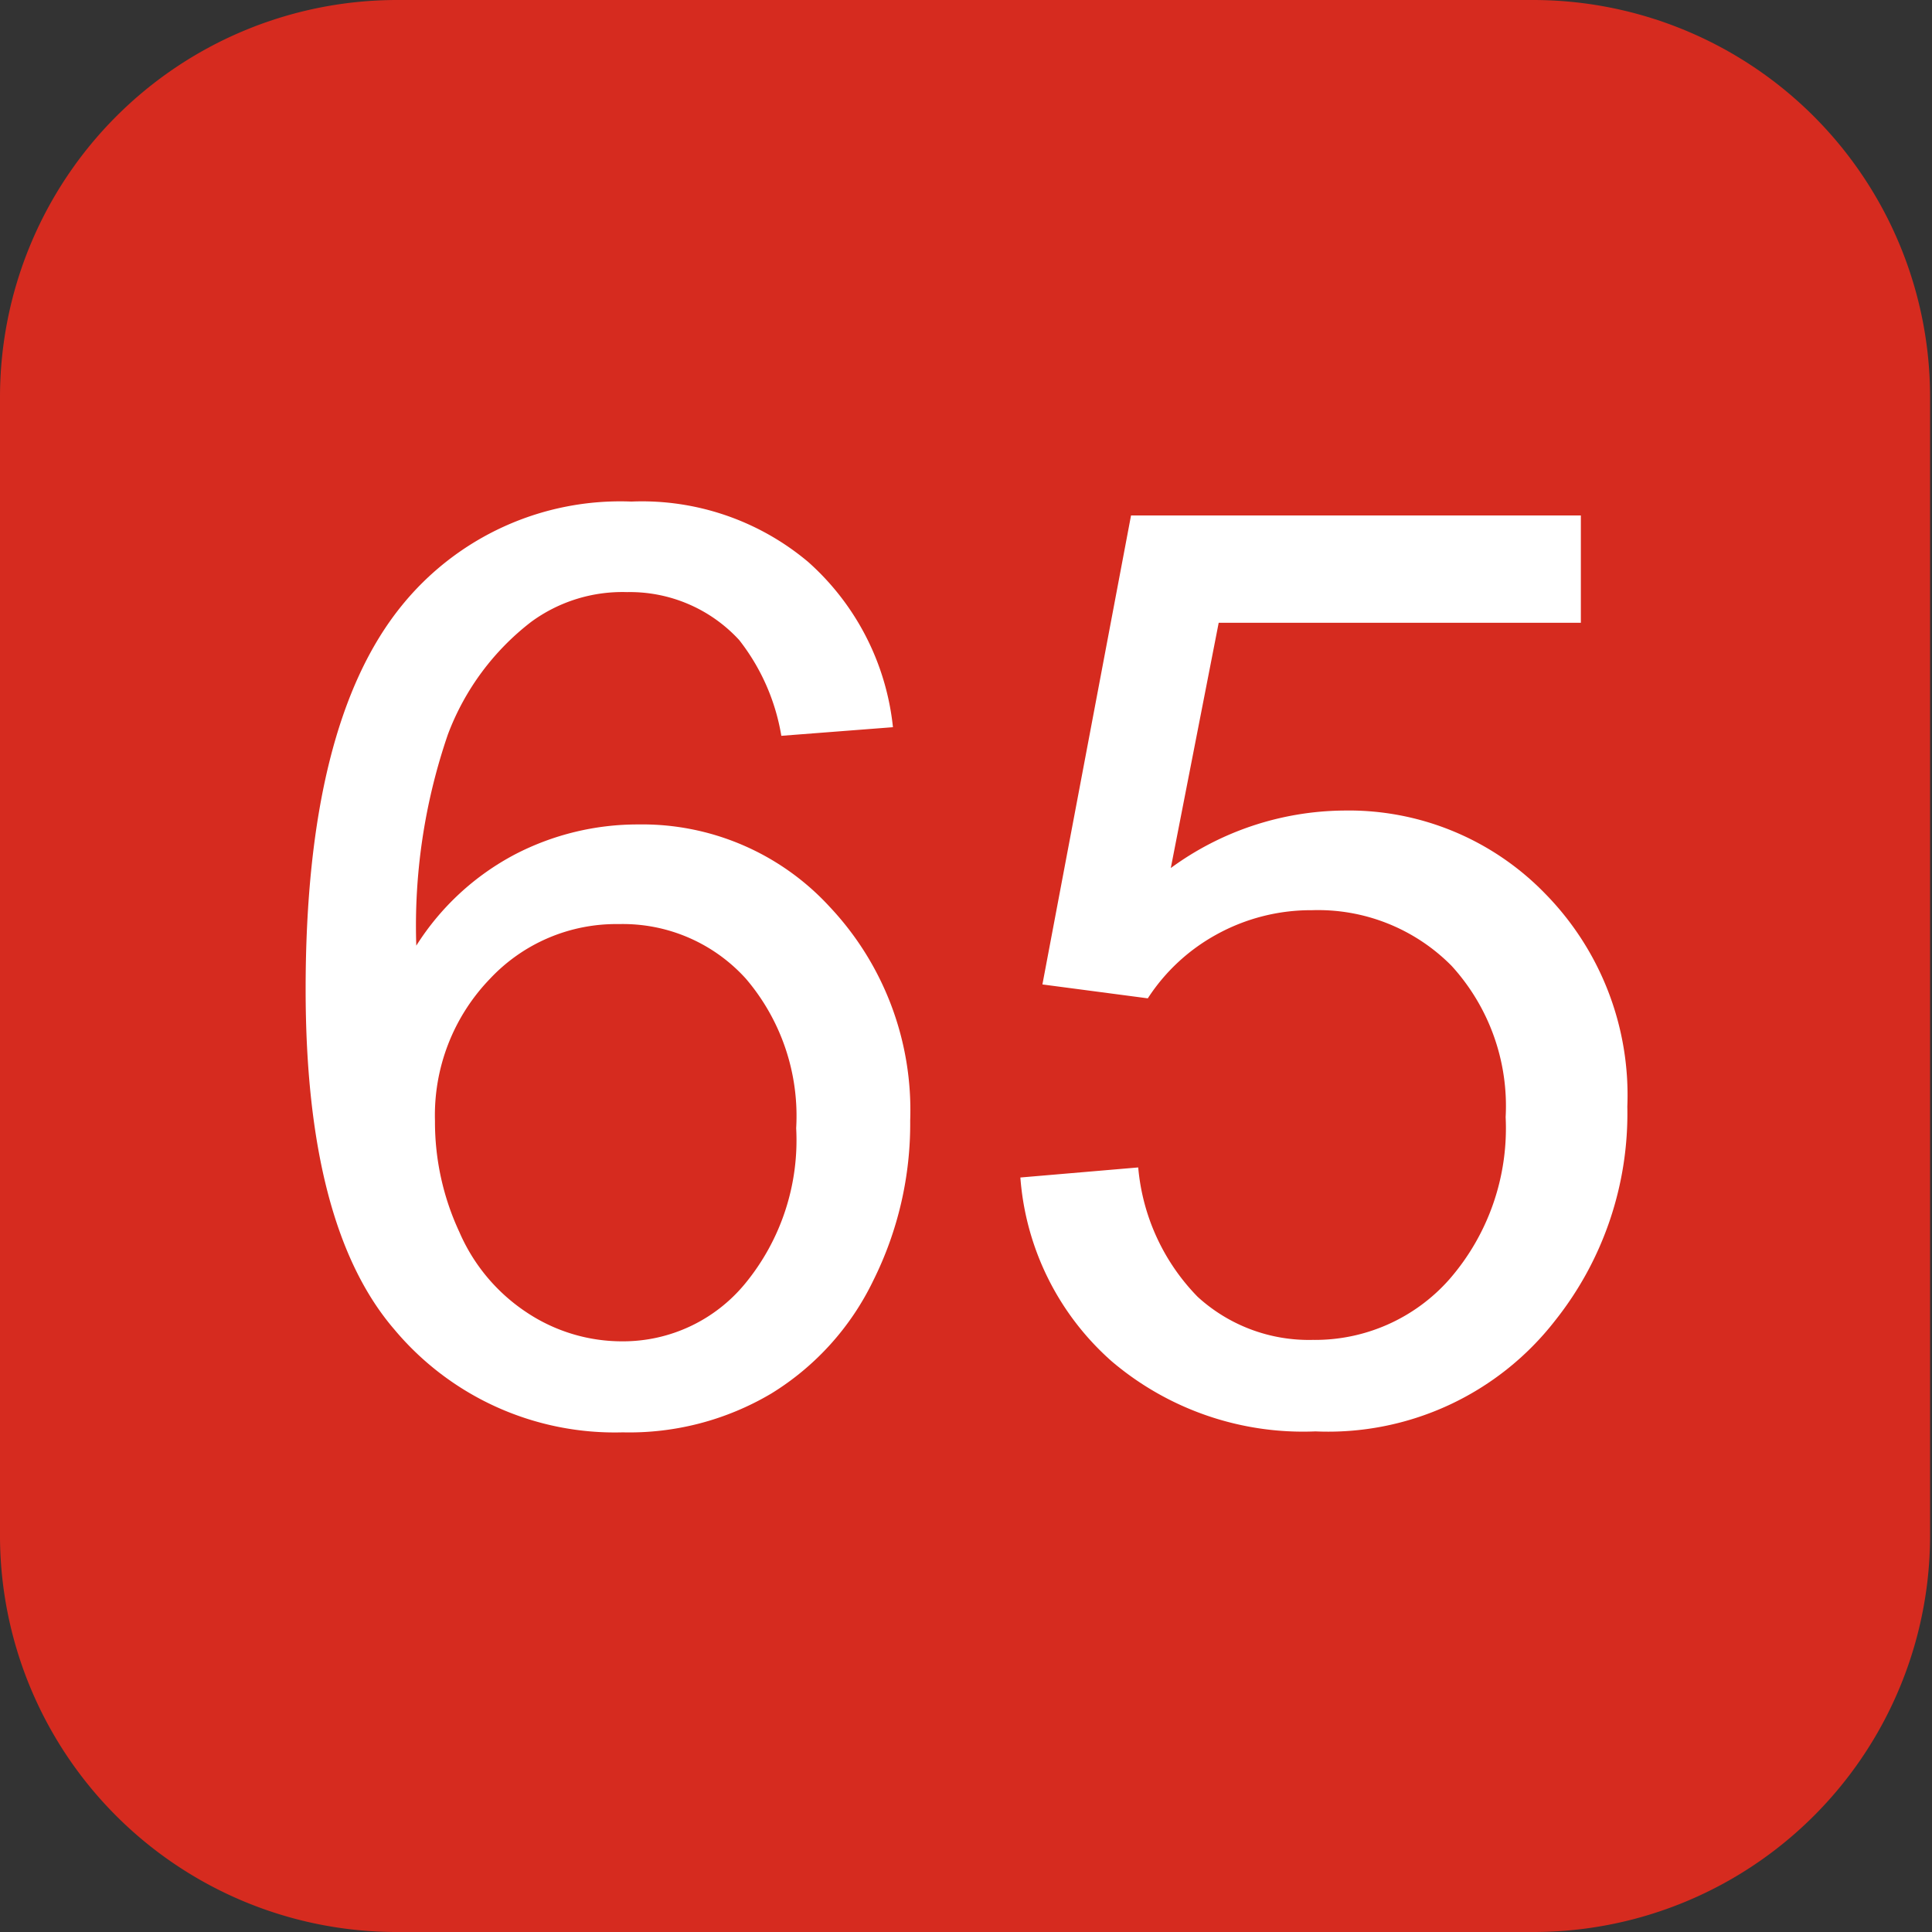 <svg xmlns="http://www.w3.org/2000/svg" viewBox="0 0 40.33 40.33"><rect x="0" y="0" width="40.33" height="40.33" fill="#333333" stroke="none"/><defs><style>.cls-1{fill:#d62b1f;}.cls-2{fill:#fff;}</style></defs><title>credits</title><g id="Layer_2" data-name="Layer 2"><g id="Layer_1-2" data-name="Layer 1"><path class="cls-1" d="M8.29,0H32a8.29,8.29,0,0,1,8.29,8.29V32A8.28,8.28,0,0,1,32,40.33H8.28A8.28,8.28,0,0,1,0,32V8.29A8.29,8.29,0,0,1,8.29,0Z"/><path class="cls-2" d="M18.64,15.18l-2.33.18a4.41,4.41,0,0,0-.88-2,3.1,3.1,0,0,0-2.34-1,3.22,3.22,0,0,0-2,.62,5.33,5.33,0,0,0-1.74,2.35,12.3,12.3,0,0,0-.66,4.41,5.43,5.43,0,0,1,2.07-1.91,5.56,5.56,0,0,1,2.56-.62,5.31,5.31,0,0,1,4,1.72A6.19,6.19,0,0,1,19,23.39a7.33,7.33,0,0,1-.77,3.34,5.64,5.64,0,0,1-2.13,2.36A5.81,5.81,0,0,1,13,29.9a6,6,0,0,1-4.77-2.15q-1.85-2.15-1.85-7.1,0-5.53,2-8a5.87,5.87,0,0,1,4.8-2.18,5.39,5.39,0,0,1,3.69,1.26A5.36,5.36,0,0,1,18.64,15.18ZM9.08,23.4a5.43,5.43,0,0,0,.51,2.32A3.83,3.83,0,0,0,11,27.4,3.59,3.59,0,0,0,13,28a3.3,3.3,0,0,0,2.55-1.2,4.71,4.71,0,0,0,1.07-3.25,4.41,4.41,0,0,0-1.05-3.12,3.46,3.46,0,0,0-2.65-1.14,3.61,3.61,0,0,0-2.69,1.14A4.1,4.1,0,0,0,9.08,23.4Z"/><path class="cls-2" d="M21.3,24.58l2.46-.21A4.41,4.41,0,0,0,25,27.07a3.44,3.44,0,0,0,2.4.9,3.74,3.74,0,0,0,2.86-1.27,4.8,4.8,0,0,0,1.17-3.38,4.34,4.34,0,0,0-1.13-3.16A3.92,3.92,0,0,0,27.39,19a4.08,4.08,0,0,0-2,.51,4,4,0,0,0-1.43,1.33l-2.2-.29,1.85-9.79H33V13H25.44l-1,5.12a6.2,6.2,0,0,1,3.6-1.2,5.71,5.71,0,0,1,4.21,1.73,6,6,0,0,1,1.72,4.45,6.94,6.94,0,0,1-1.51,4.47,6,6,0,0,1-5,2.31,6.17,6.17,0,0,1-4.25-1.46A5.68,5.68,0,0,1,21.3,24.58Z"/></g></g></svg>
